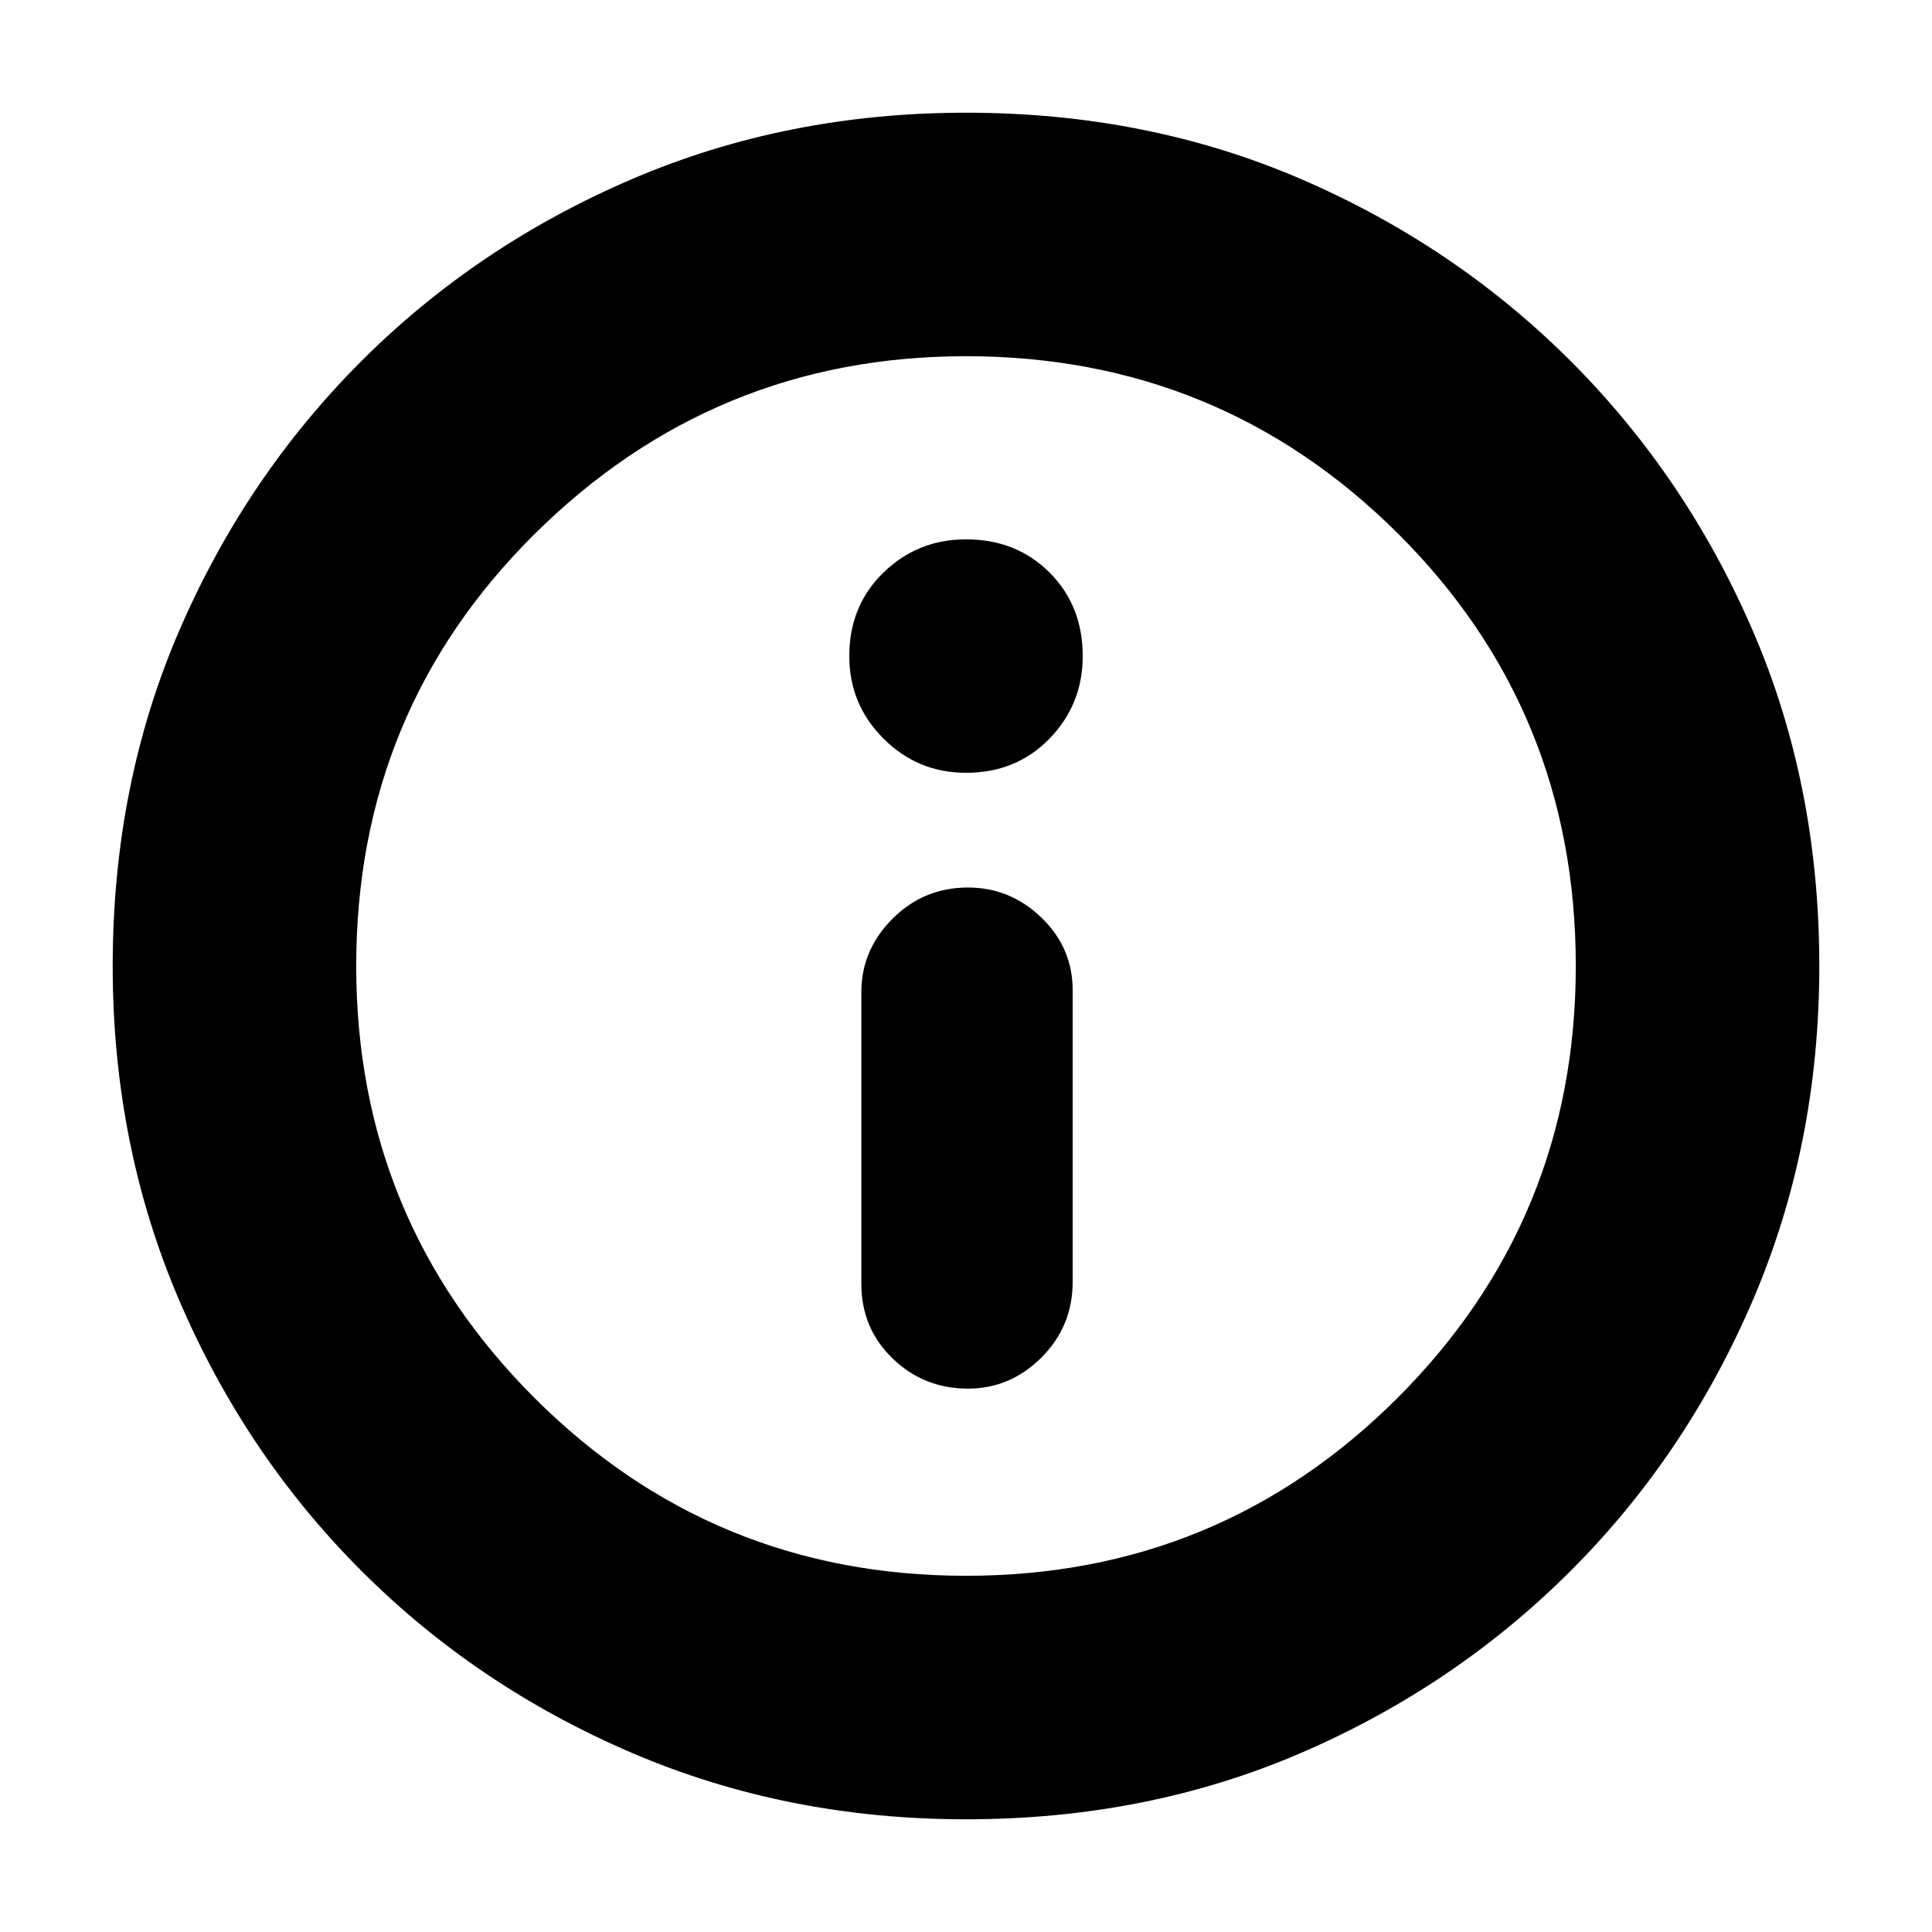<svg xmlns="http://www.w3.org/2000/svg" height="24" width="24"><path d="M12.025 17.25Q12.55 17.25 12.938 16.863Q13.325 16.475 13.325 15.925V12.3Q13.325 11.775 12.938 11.4Q12.55 11.025 12.025 11.025Q11.475 11.025 11.088 11.412Q10.7 11.8 10.7 12.325V15.95Q10.7 16.5 11.088 16.875Q11.475 17.25 12.025 17.25ZM12 9.6Q12.625 9.6 13.038 9.175Q13.45 8.75 13.45 8.15Q13.45 7.525 13.038 7.112Q12.625 6.7 12 6.7Q11.4 6.7 10.975 7.112Q10.55 7.525 10.55 8.15Q10.55 8.75 10.975 9.175Q11.4 9.6 12 9.6ZM12 22.6Q9.775 22.6 7.85 21.775Q5.925 20.95 4.488 19.512Q3.05 18.075 2.225 16.15Q1.4 14.225 1.4 12Q1.4 9.75 2.225 7.838Q3.05 5.925 4.488 4.487Q5.925 3.05 7.85 2.225Q9.775 1.4 12 1.4Q14.25 1.4 16.163 2.225Q18.075 3.05 19.513 4.487Q20.95 5.925 21.775 7.838Q22.6 9.75 22.6 12Q22.6 14.225 21.775 16.15Q20.95 18.075 19.513 19.512Q18.075 20.95 16.163 21.775Q14.25 22.6 12 22.6ZM12 12Q12 12 12 12Q12 12 12 12Q12 12 12 12Q12 12 12 12Q12 12 12 12Q12 12 12 12Q12 12 12 12Q12 12 12 12ZM12 19.575Q15.15 19.575 17.363 17.363Q19.575 15.15 19.575 12Q19.575 8.825 17.363 6.625Q15.15 4.425 12 4.425Q8.875 4.425 6.65 6.625Q4.425 8.825 4.425 12Q4.425 15.15 6.637 17.363Q8.85 19.575 12 19.575Z"/></svg>
